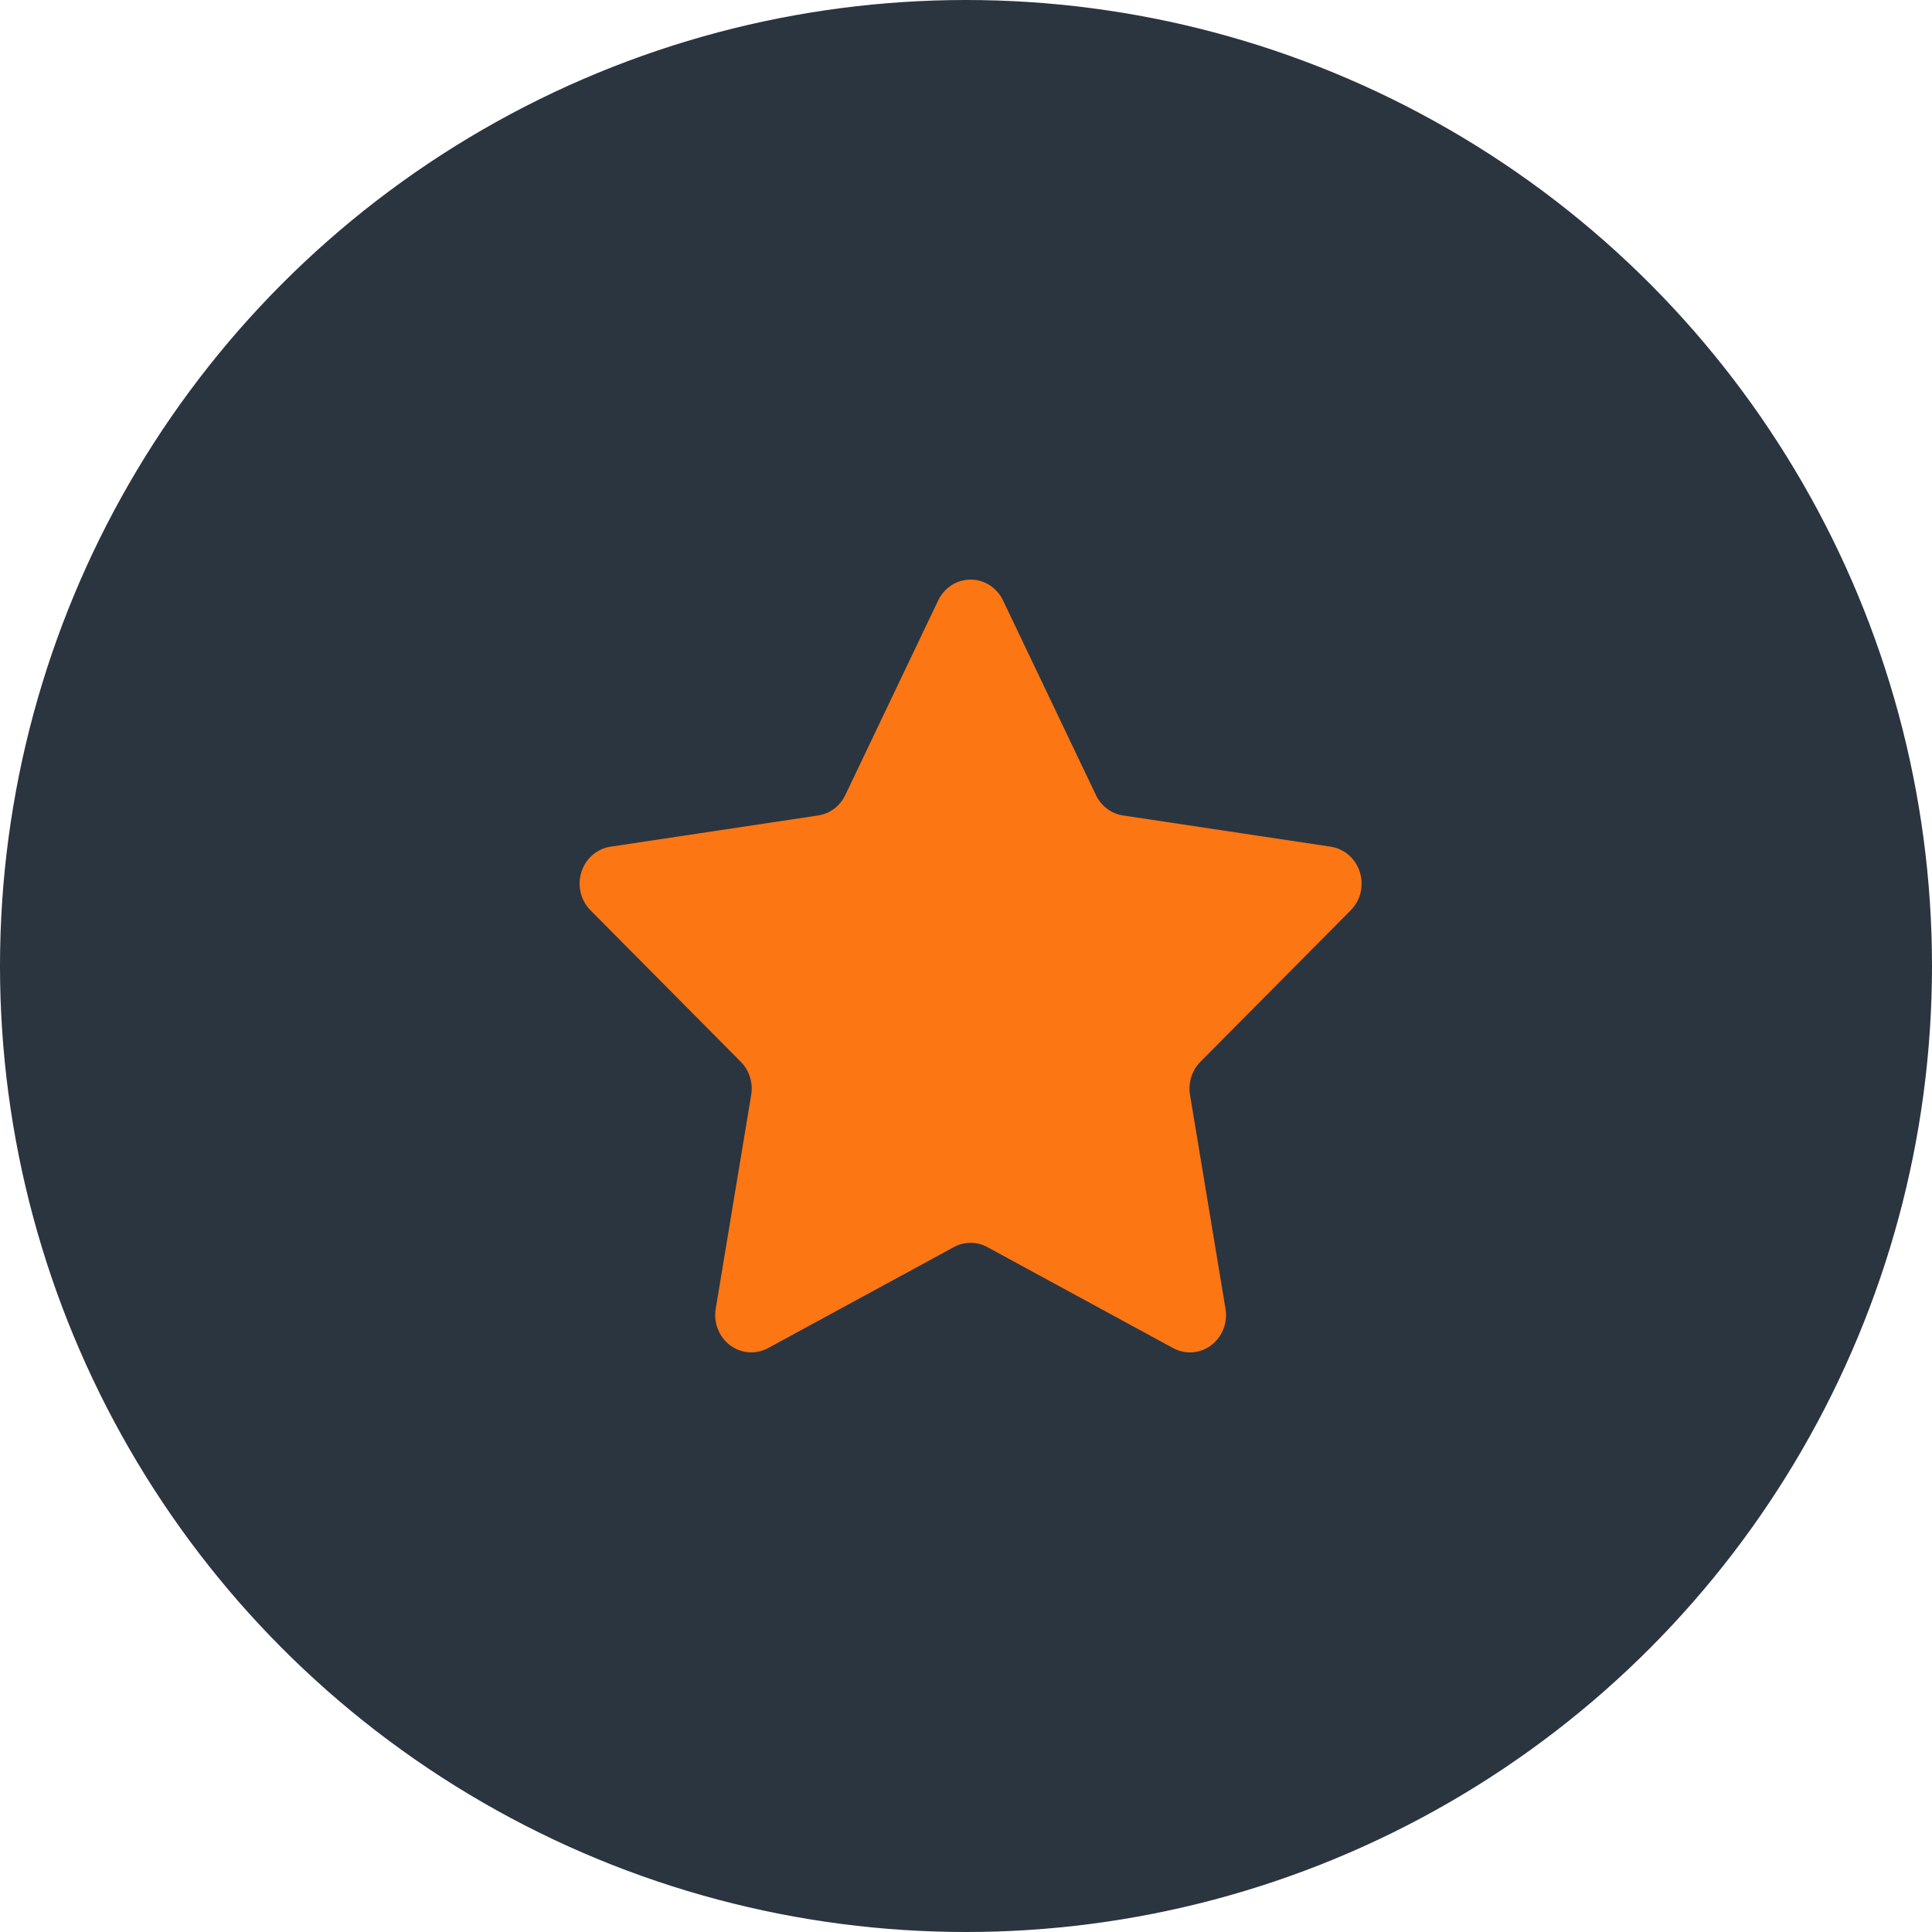 <svg width="40" height="40" viewBox="0 0 40 40" fill="none" xmlns="http://www.w3.org/2000/svg">
<circle cx="20" cy="20" r="20" fill="#2B3540"/>
<path d="M20.766 12.43L22.69 16.461C22.798 16.689 23.009 16.847 23.25 16.883L27.553 17.53C27.69 17.551 27.82 17.612 27.926 17.704C28.032 17.797 28.111 17.919 28.154 18.056C28.197 18.193 28.202 18.339 28.169 18.479C28.136 18.619 28.065 18.746 27.966 18.846L24.852 21.984C24.766 22.072 24.701 22.18 24.664 22.299C24.626 22.418 24.617 22.544 24.638 22.667L25.373 27.099C25.396 27.24 25.381 27.386 25.328 27.52C25.275 27.653 25.188 27.768 25.075 27.853C24.963 27.937 24.829 27.988 24.691 27.998C24.552 28.008 24.413 27.978 24.29 27.912L20.442 25.82C20.335 25.761 20.216 25.731 20.095 25.731C19.974 25.731 19.855 25.761 19.748 25.82L15.9 27.912C15.776 27.978 15.638 28.008 15.499 27.997C15.36 27.987 15.227 27.936 15.115 27.852C15.002 27.767 14.915 27.652 14.863 27.519C14.81 27.386 14.794 27.24 14.818 27.099L15.553 22.667C15.573 22.544 15.564 22.418 15.527 22.298C15.489 22.179 15.425 22.072 15.338 21.984L12.225 18.846C12.125 18.746 12.055 18.618 12.022 18.479C11.988 18.339 11.994 18.192 12.037 18.055C12.08 17.919 12.159 17.797 12.265 17.704C12.371 17.611 12.501 17.551 12.639 17.53L16.94 16.883C17.059 16.865 17.173 16.817 17.271 16.744C17.368 16.67 17.447 16.573 17.501 16.461L19.425 12.43C19.487 12.301 19.582 12.192 19.701 12.116C19.819 12.04 19.956 12 20.095 12C20.235 12 20.371 12.04 20.49 12.116C20.608 12.192 20.704 12.301 20.766 12.43V12.43Z" fill="#FC7614"/>
</svg>
